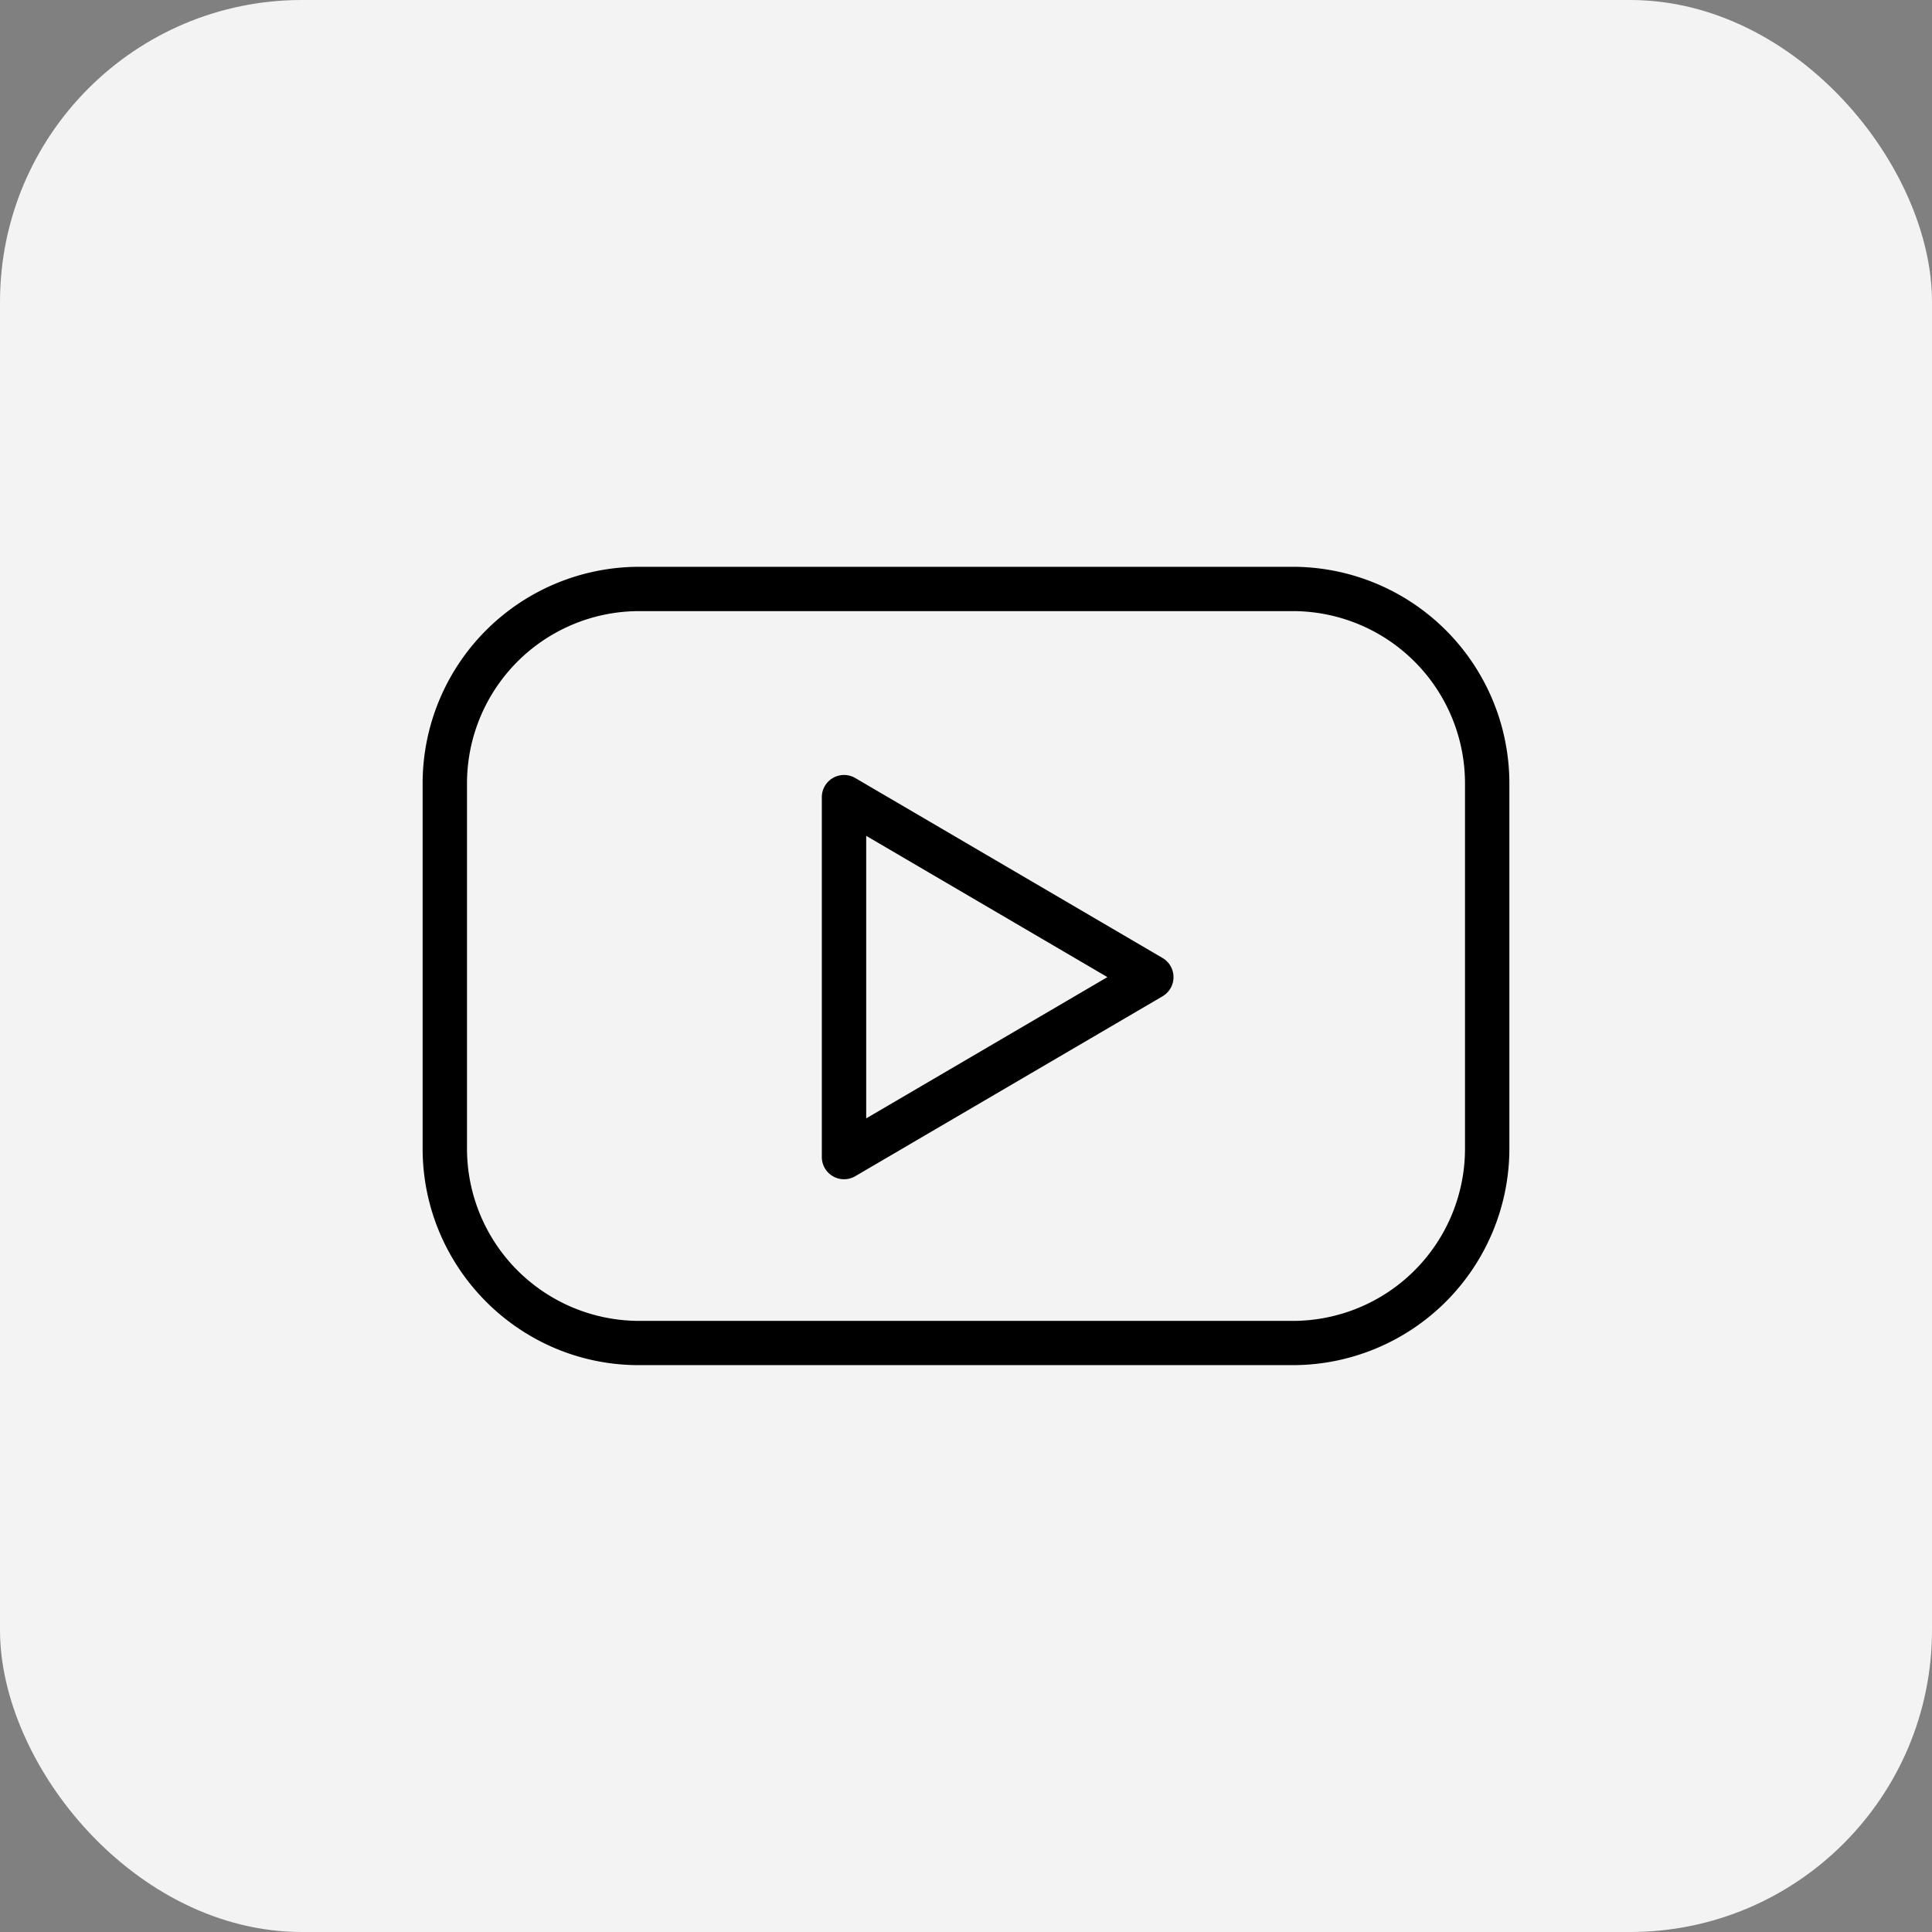 <svg width="32" height="32" fill="none" xmlns="http://www.w3.org/2000/svg"><rect width="100%" height="100%" fill="#808080" stroke="none"/><rect width="32" height="32" rx="5" fill="#F3F3F3"/><path d="M21.42 9.388H10.58A3.589 3.589 0 007 12.978v6.043c0 1.98 1.606 3.59 3.58 3.59h10.84a3.59 3.59 0 003.58-3.59v-6.043a3.59 3.59 0 00-3.58-3.59zm2.845 9.634a2.853 2.853 0 01-2.844 2.856H10.579a2.854 2.854 0 01-2.844-2.856v-6.044a2.854 2.854 0 012.844-2.856h10.842a2.854 2.854 0 012.844 2.856v6.044z" fill="#000"/><path d="M19.255 15.867l-5.09-2.981a.368.368 0 00-.553.317v5.962a.368.368 0 00.553.317l5.09-2.98a.368.368 0 000-.635zm-4.908 2.657v-4.68l3.995 2.34-3.995 2.34z" fill="#000"/></svg>
